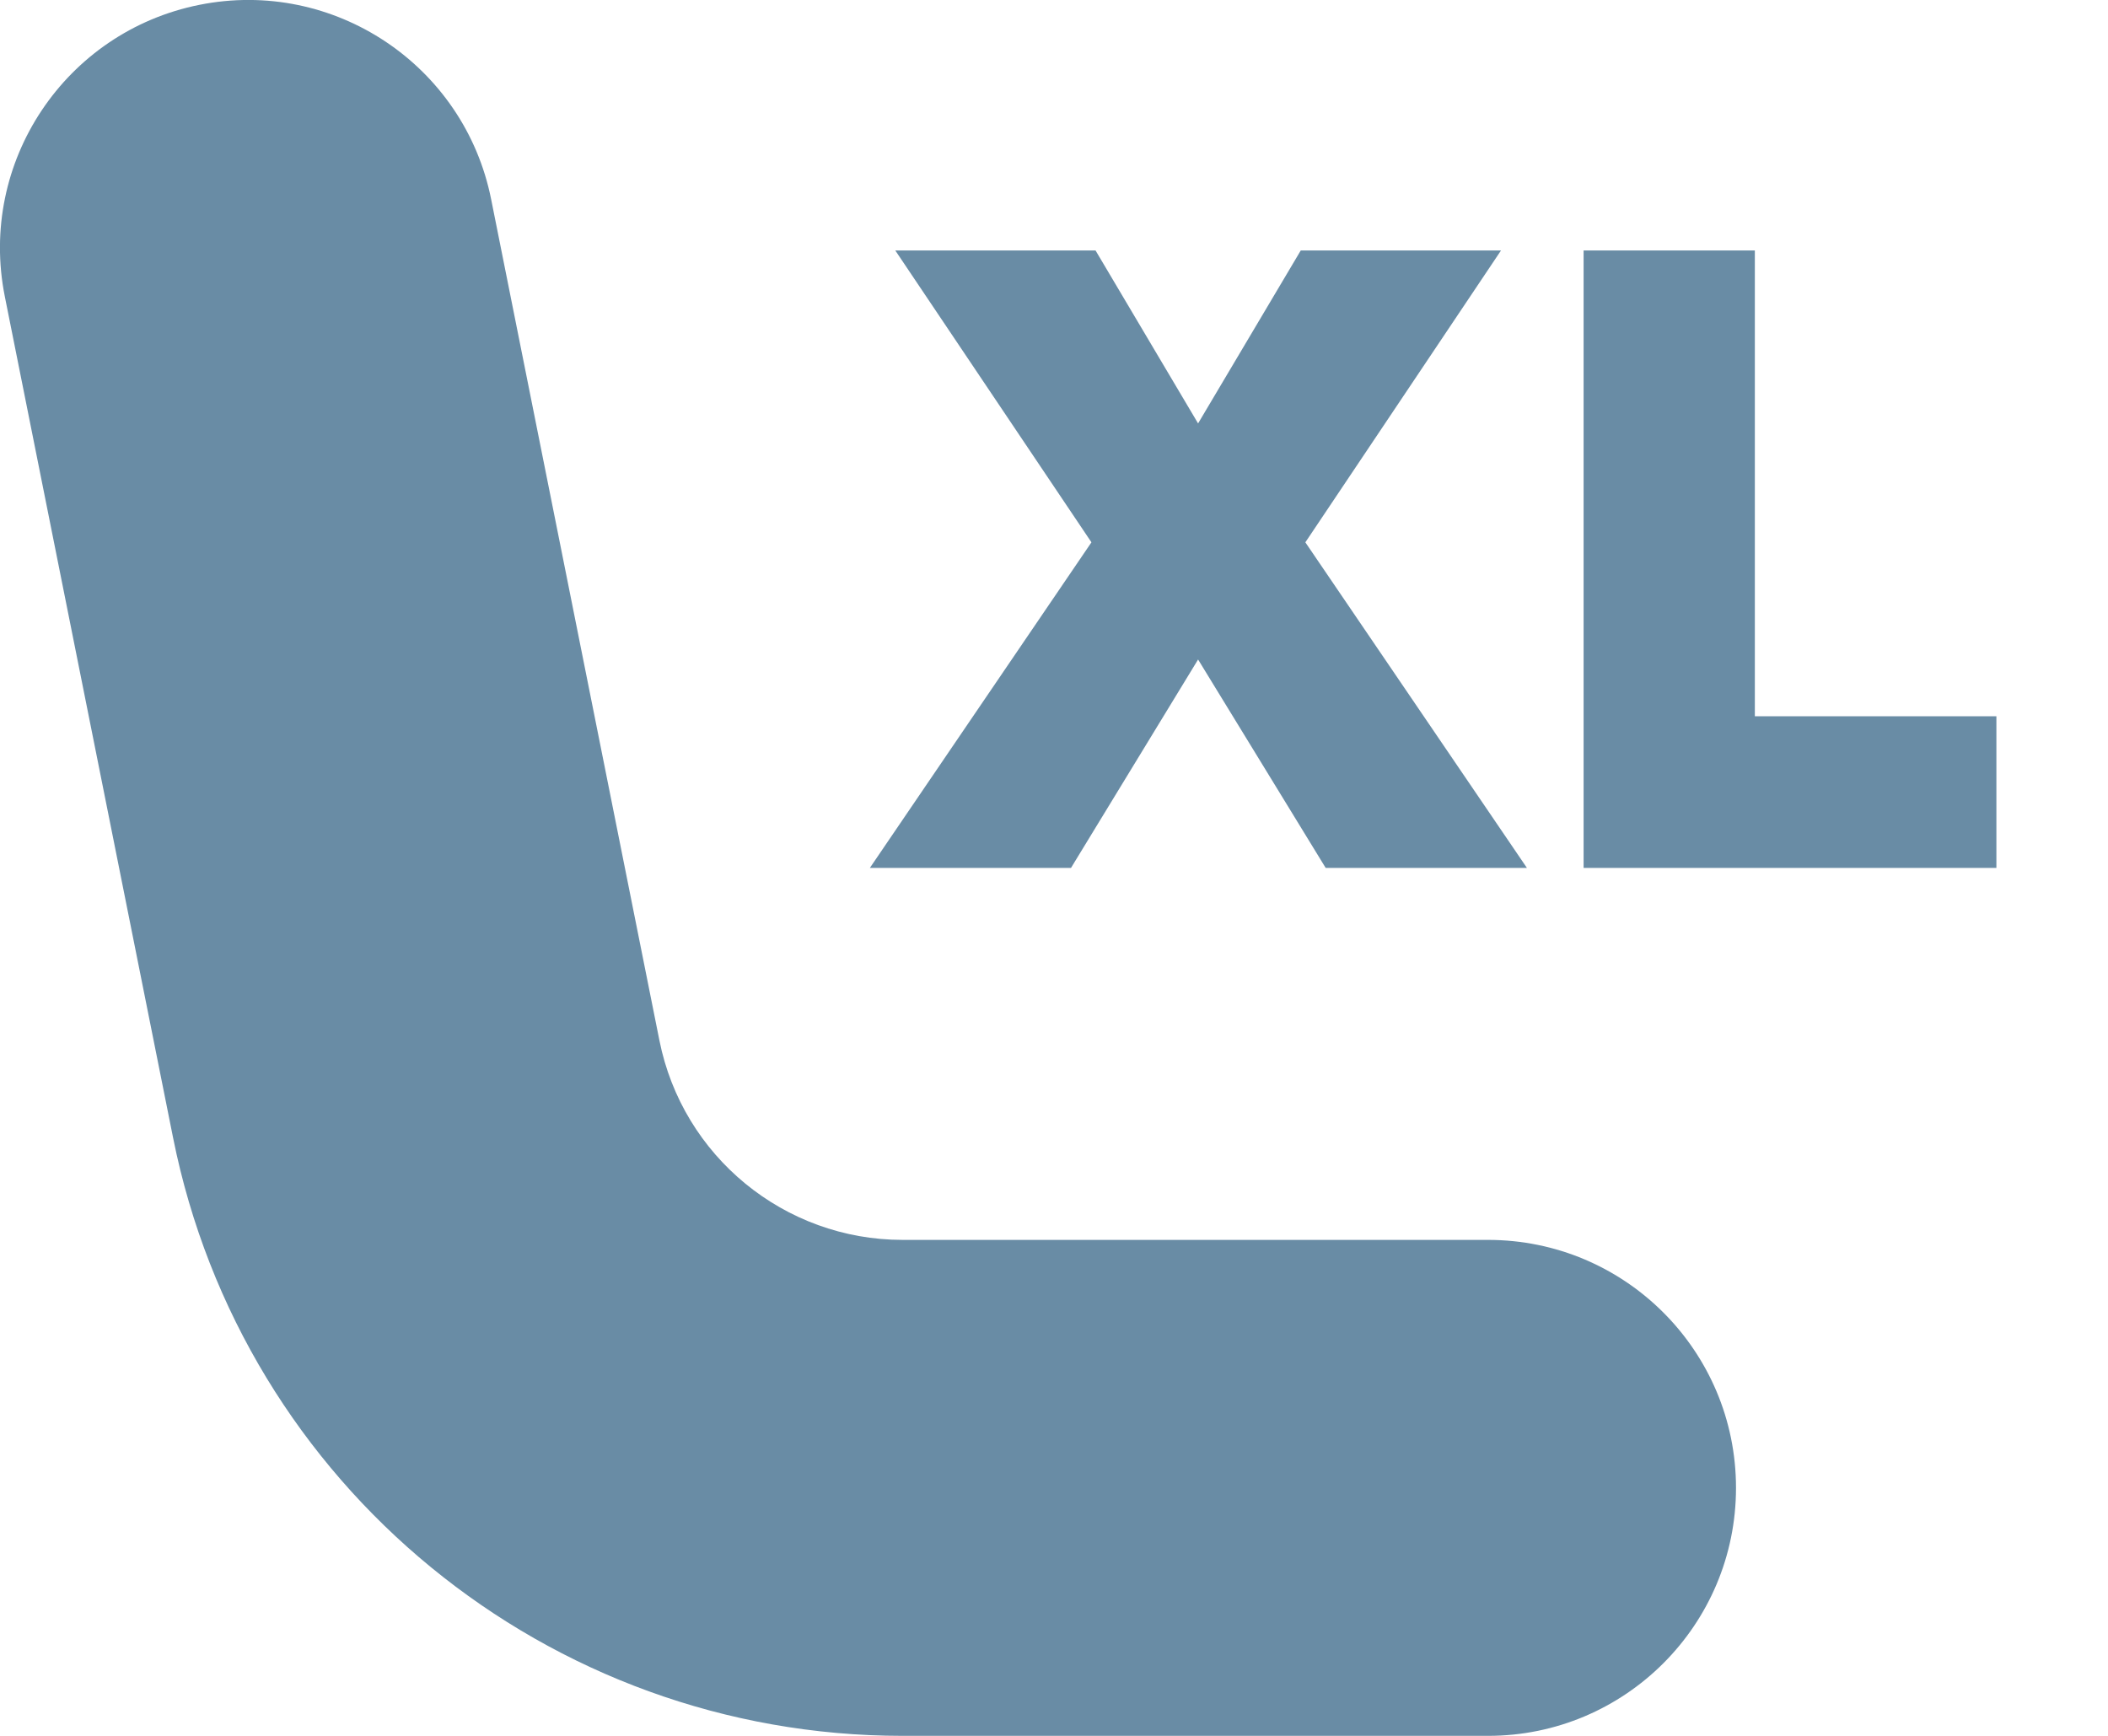 <svg width="17" height="14" viewBox="0 0 17 14" fill="none" xmlns="http://www.w3.org/2000/svg">
<path fill-rule="evenodd" clip-rule="evenodd" d="M3.961 1.608C3.745 0.525 2.691 -0.178 1.608 0.039C0.525 0.256 -0.178 1.309 0.039 2.392L1.396 9.177C1.957 11.981 4.419 14 7.279 14H12C13.105 14 14 13.105 14 12C14 10.896 13.105 10 12 10H7.279C6.326 10 5.505 9.327 5.318 8.392L3.961 1.608ZM9.662 5.319L8.637 7H7.015L8.802 4.374L7.22 2.02H8.835L9.662 3.415L10.49 2.02H12.105L10.527 4.374L12.314 7H10.691L9.662 5.319ZM16.1 5.777V7H12.771V2.02H14.152V5.777H16.1Z" fill="#698CA5"/>
</svg>
